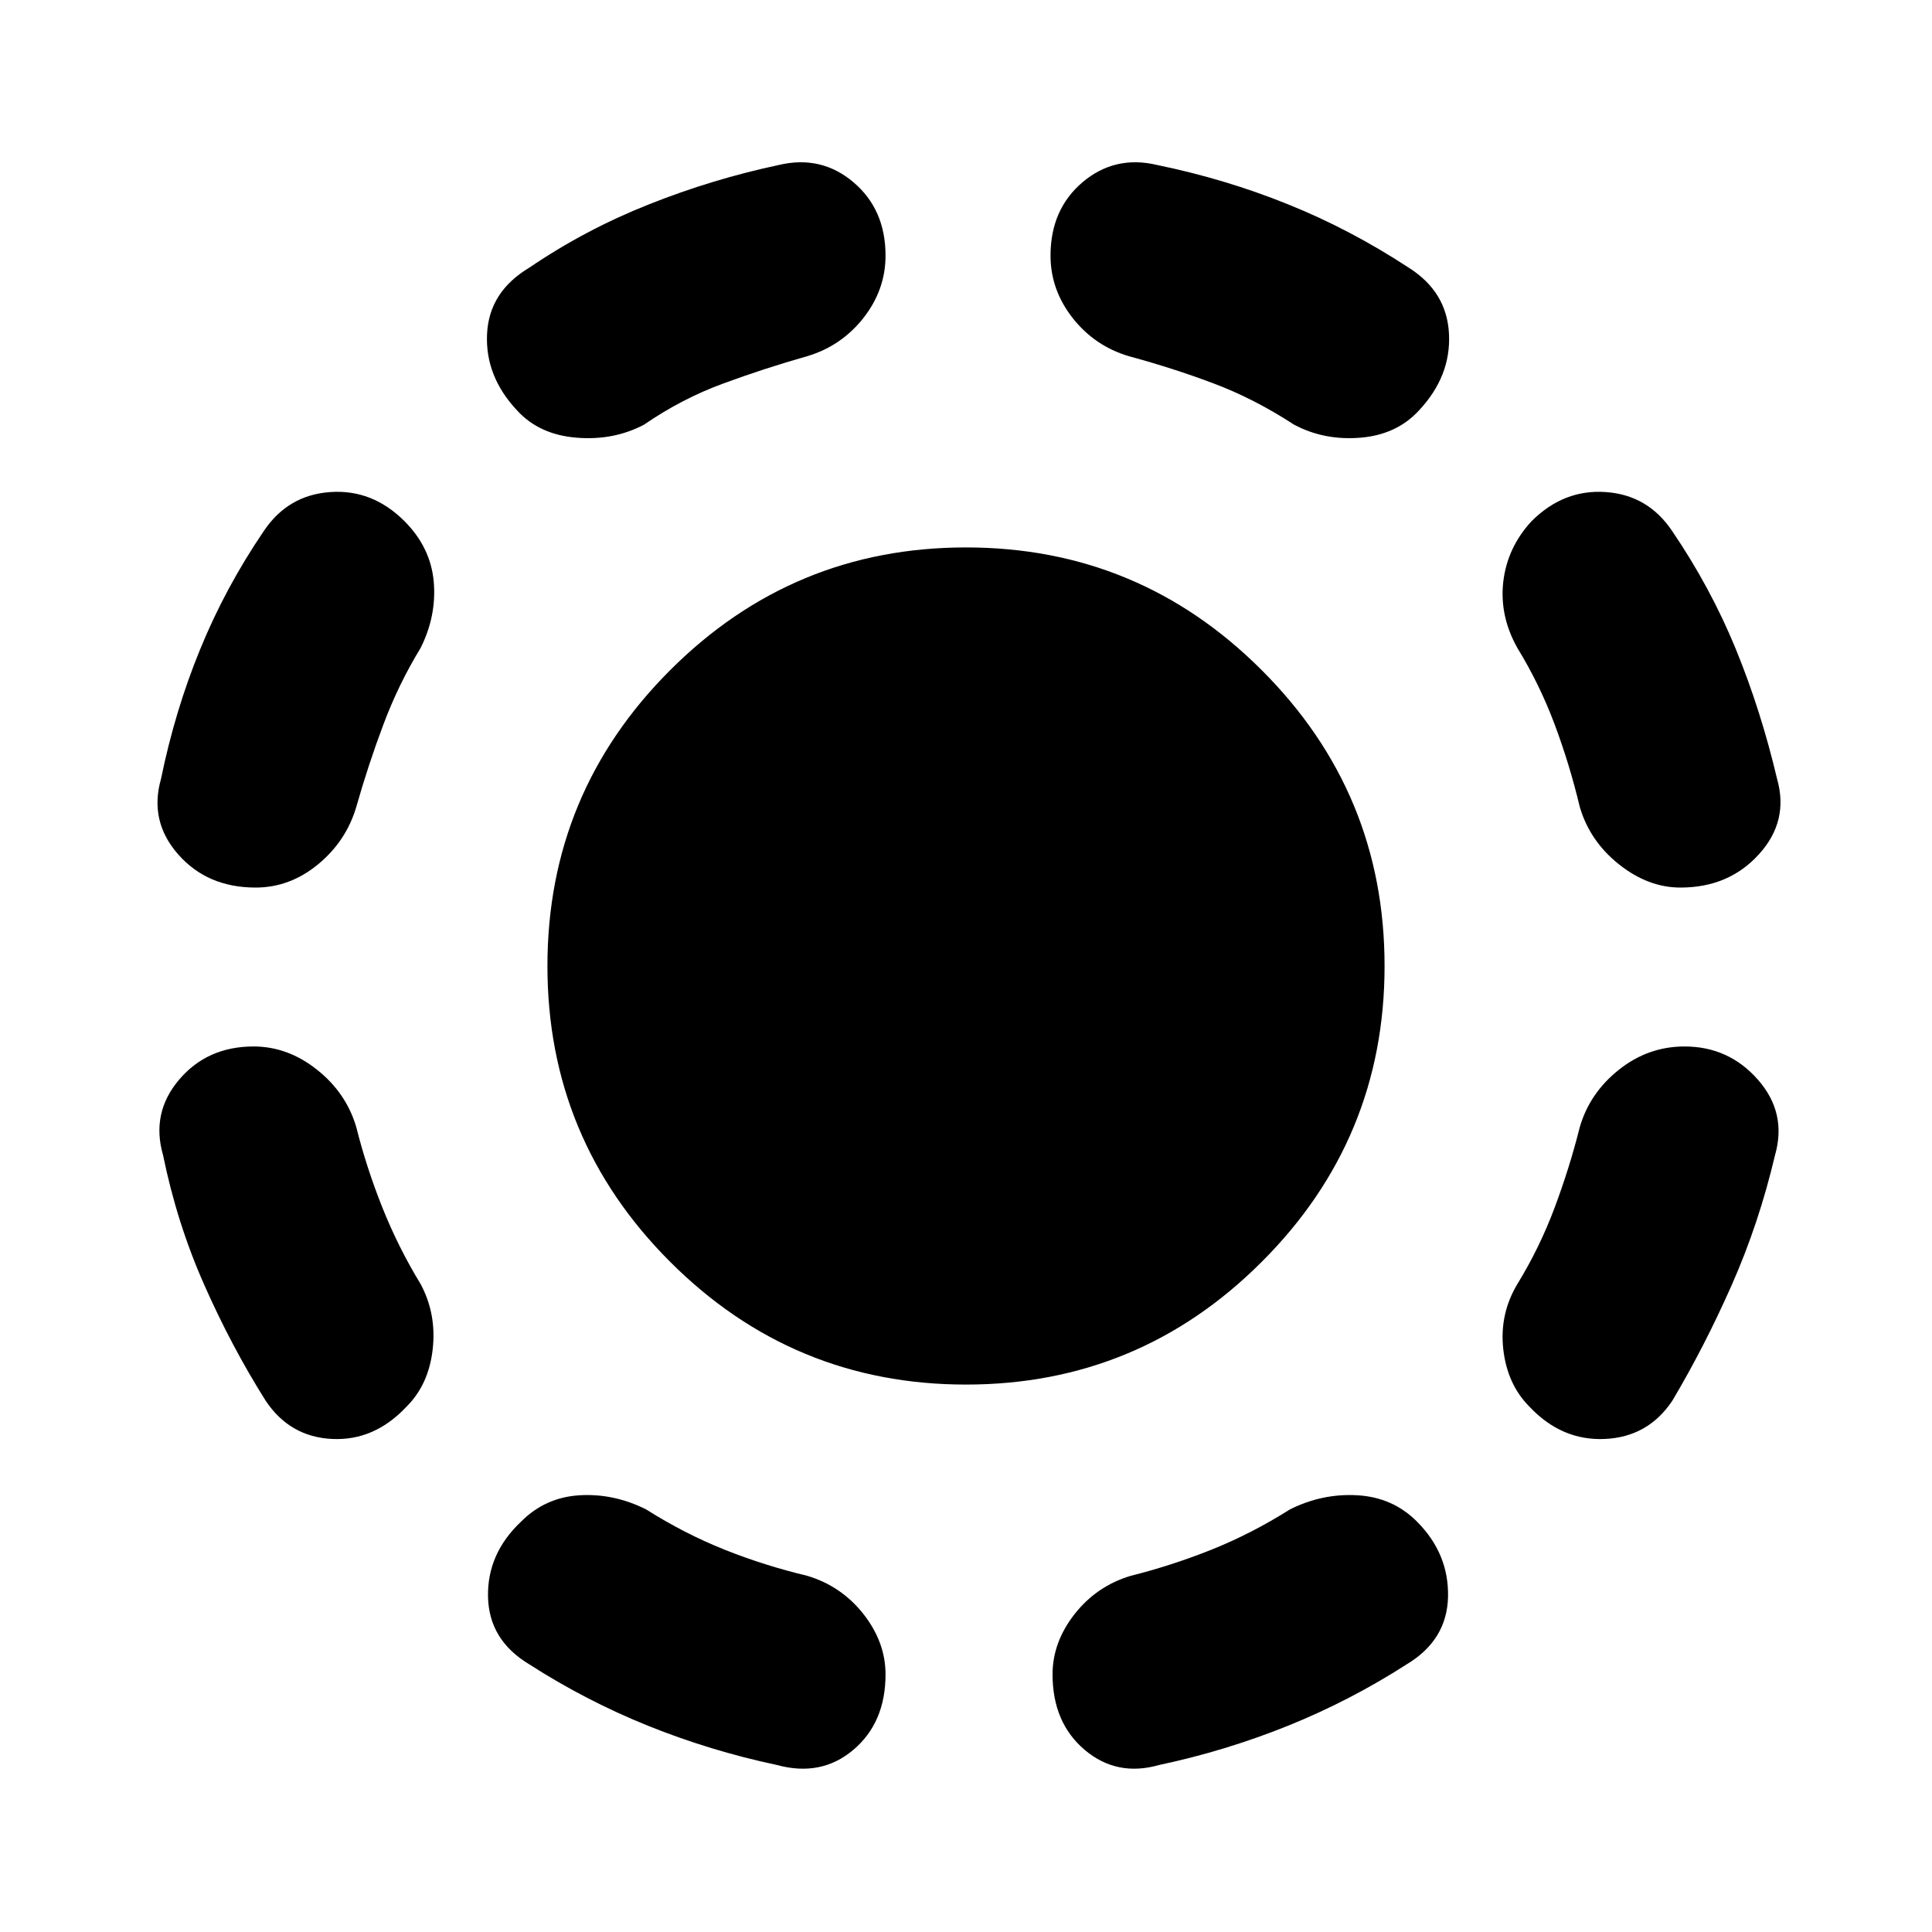 <svg xmlns="http://www.w3.org/2000/svg" height="20" width="20"><path d="M10 14.333Q8.208 14.333 6.937 13.062Q5.667 11.792 5.667 10Q5.667 8.208 6.937 6.938Q8.208 5.667 10 5.667Q11.792 5.667 13.062 6.938Q14.333 8.208 14.333 10Q14.333 11.792 13.062 13.062Q11.792 14.333 10 14.333ZM12 18.271Q11.562 18.396 11.229 18.115Q10.896 17.833 10.896 17.333Q10.896 17 11.125 16.708Q11.354 16.417 11.708 16.312Q12.125 16.208 12.542 16.042Q12.958 15.875 13.354 15.625Q13.688 15.458 14.052 15.479Q14.417 15.5 14.667 15.75Q15 16.083 14.99 16.531Q14.979 16.979 14.562 17.229Q13.979 17.604 13.333 17.865Q12.688 18.125 12 18.271ZM15.833 14.562Q15.604 14.333 15.562 13.969Q15.521 13.604 15.708 13.292Q15.938 12.917 16.094 12.5Q16.25 12.083 16.354 11.667Q16.458 11.312 16.76 11.073Q17.062 10.833 17.438 10.833Q17.896 10.833 18.198 11.177Q18.5 11.521 18.375 11.958Q18.208 12.667 17.927 13.302Q17.646 13.938 17.312 14.5Q17.062 14.875 16.615 14.896Q16.167 14.917 15.833 14.562ZM17.396 9.188Q17.062 9.188 16.76 8.948Q16.458 8.708 16.354 8.354Q16.25 7.917 16.094 7.5Q15.938 7.083 15.708 6.708Q15.521 6.375 15.562 6.021Q15.604 5.667 15.854 5.396Q16.188 5.062 16.625 5.094Q17.062 5.125 17.312 5.5Q17.708 6.083 17.969 6.719Q18.229 7.354 18.396 8.062Q18.521 8.5 18.208 8.844Q17.896 9.188 17.396 9.188ZM13.396 4.396Q12.979 4.125 12.562 3.969Q12.146 3.812 11.688 3.688Q11.333 3.583 11.104 3.292Q10.875 3 10.875 2.646Q10.875 2.167 11.208 1.885Q11.542 1.604 11.979 1.708Q12.688 1.854 13.333 2.115Q13.979 2.375 14.583 2.771Q14.979 3.021 15 3.458Q15.021 3.896 14.688 4.25Q14.458 4.5 14.083 4.531Q13.708 4.562 13.396 4.396ZM8.042 18.271Q7.354 18.125 6.708 17.865Q6.062 17.604 5.479 17.229Q5.062 16.979 5.052 16.531Q5.042 16.083 5.396 15.75Q5.646 15.5 6 15.479Q6.354 15.458 6.688 15.625Q7.083 15.875 7.5 16.042Q7.917 16.208 8.354 16.312Q8.708 16.417 8.938 16.708Q9.167 17 9.167 17.333Q9.167 17.833 8.833 18.115Q8.5 18.396 8.042 18.271ZM4.208 14.562Q3.875 14.917 3.438 14.896Q3 14.875 2.75 14.5Q2.396 13.938 2.115 13.302Q1.833 12.667 1.688 11.958Q1.562 11.521 1.854 11.177Q2.146 10.833 2.625 10.833Q2.979 10.833 3.281 11.073Q3.583 11.312 3.688 11.667Q3.792 12.083 3.958 12.5Q4.125 12.917 4.354 13.292Q4.521 13.604 4.479 13.969Q4.438 14.333 4.208 14.562ZM2.646 9.188Q2.146 9.188 1.844 8.844Q1.542 8.5 1.667 8.062Q1.812 7.354 2.073 6.719Q2.333 6.083 2.729 5.5Q2.979 5.125 3.417 5.094Q3.854 5.062 4.188 5.396Q4.458 5.667 4.49 6.021Q4.521 6.375 4.354 6.708Q4.125 7.083 3.969 7.5Q3.812 7.917 3.688 8.354Q3.583 8.708 3.292 8.948Q3 9.188 2.646 9.188ZM6.667 4.396Q6.354 4.562 5.969 4.531Q5.583 4.5 5.354 4.25Q5.021 3.896 5.042 3.458Q5.062 3.021 5.479 2.771Q6.062 2.375 6.719 2.115Q7.375 1.854 8.062 1.708Q8.5 1.604 8.833 1.885Q9.167 2.167 9.167 2.646Q9.167 3 8.938 3.292Q8.708 3.583 8.354 3.688Q7.917 3.812 7.49 3.969Q7.062 4.125 6.667 4.396Z"/></svg>
